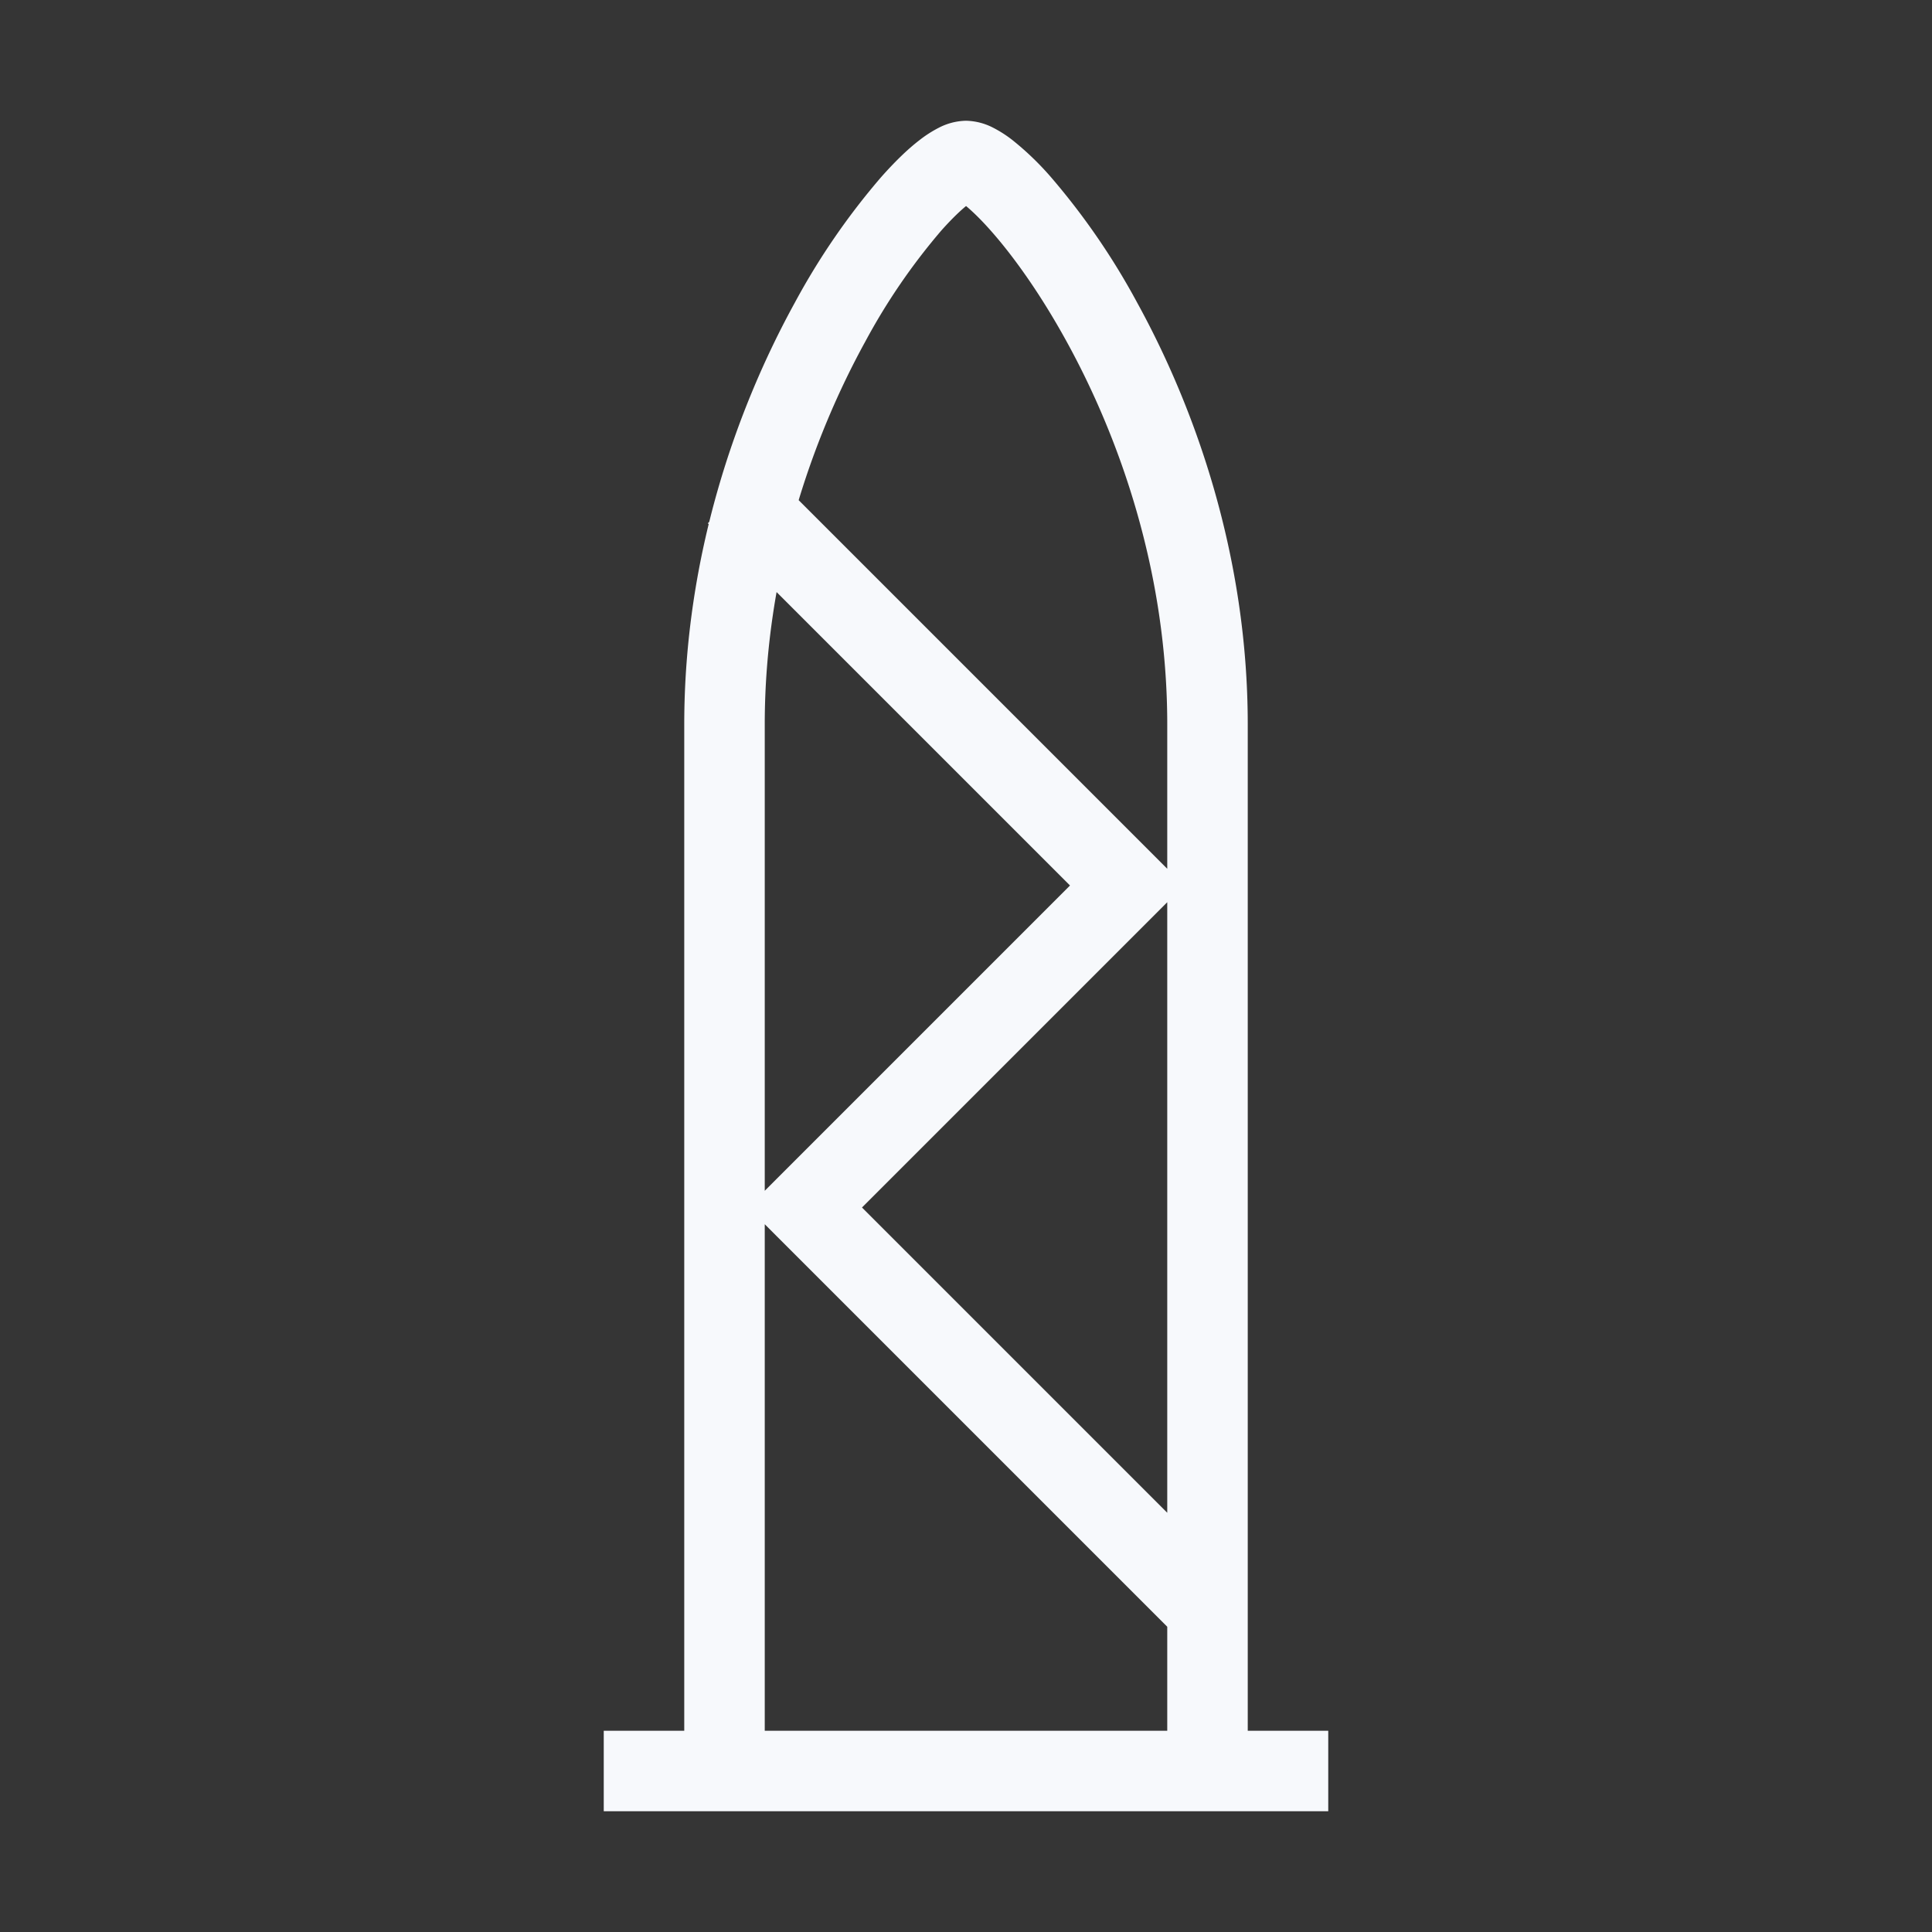 <svg xmlns="http://www.w3.org/2000/svg" width="24" height="24" fill="none"><rect width="100%" height="100%" fill="#333333" stroke="none"/><path fill="#fff" fill-opacity=".01" d="M24 0v24H0V0z"/><path fill="#F7F9FC" d="M8 21.5h-.5v1H8zm8 1h.5v-1H16zM8.5 22v.5h1V22zm6 0v.5h1V22zM9.854 6.146 9.5 5.793l-.707.707.353.354zM14 11l.354.354.353-.354-.353-.354zm-4 4-.354-.354-.353.354.353.354zm-2 7.5h8v-1H8zm1.5-.5V9h-1v13zm5-13v13h1V9zm-5 0c0-1.897.594-3.565 1.25-4.759a7.765 7.765 0 0 1 .944-1.378c.14-.157.256-.266.34-.33a.522.522 0 0 1 .074-.051c.016-.008-.027.018-.108.018v-1a.765.765 0 0 0-.34.088 1.485 1.485 0 0 0-.238.153c-.15.115-.31.272-.476.459a8.76 8.76 0 0 0-1.072 1.559C9.156 5.065 8.5 6.897 8.5 9zM12 2.5c-.082 0-.124-.026-.108-.018a.522.522 0 0 1 .075.05c.083.065.2.174.338.33.278.313.616.782.944 1.379C13.906 5.435 14.5 7.103 14.5 9h1c0-2.103-.656-3.935-1.374-5.241a8.76 8.76 0 0 0-1.072-1.56 3.632 3.632 0 0 0-.476-.458 1.485 1.485 0 0 0-.238-.153A.765.765 0 0 0 12 1.5zM9.146 6.854l4.5 4.5.708-.708-4.5-4.5zm4.5 3.792-4 4 .708.708 4-4zm-4 4.708 5 5 .708-.708-5-5z"/></svg>